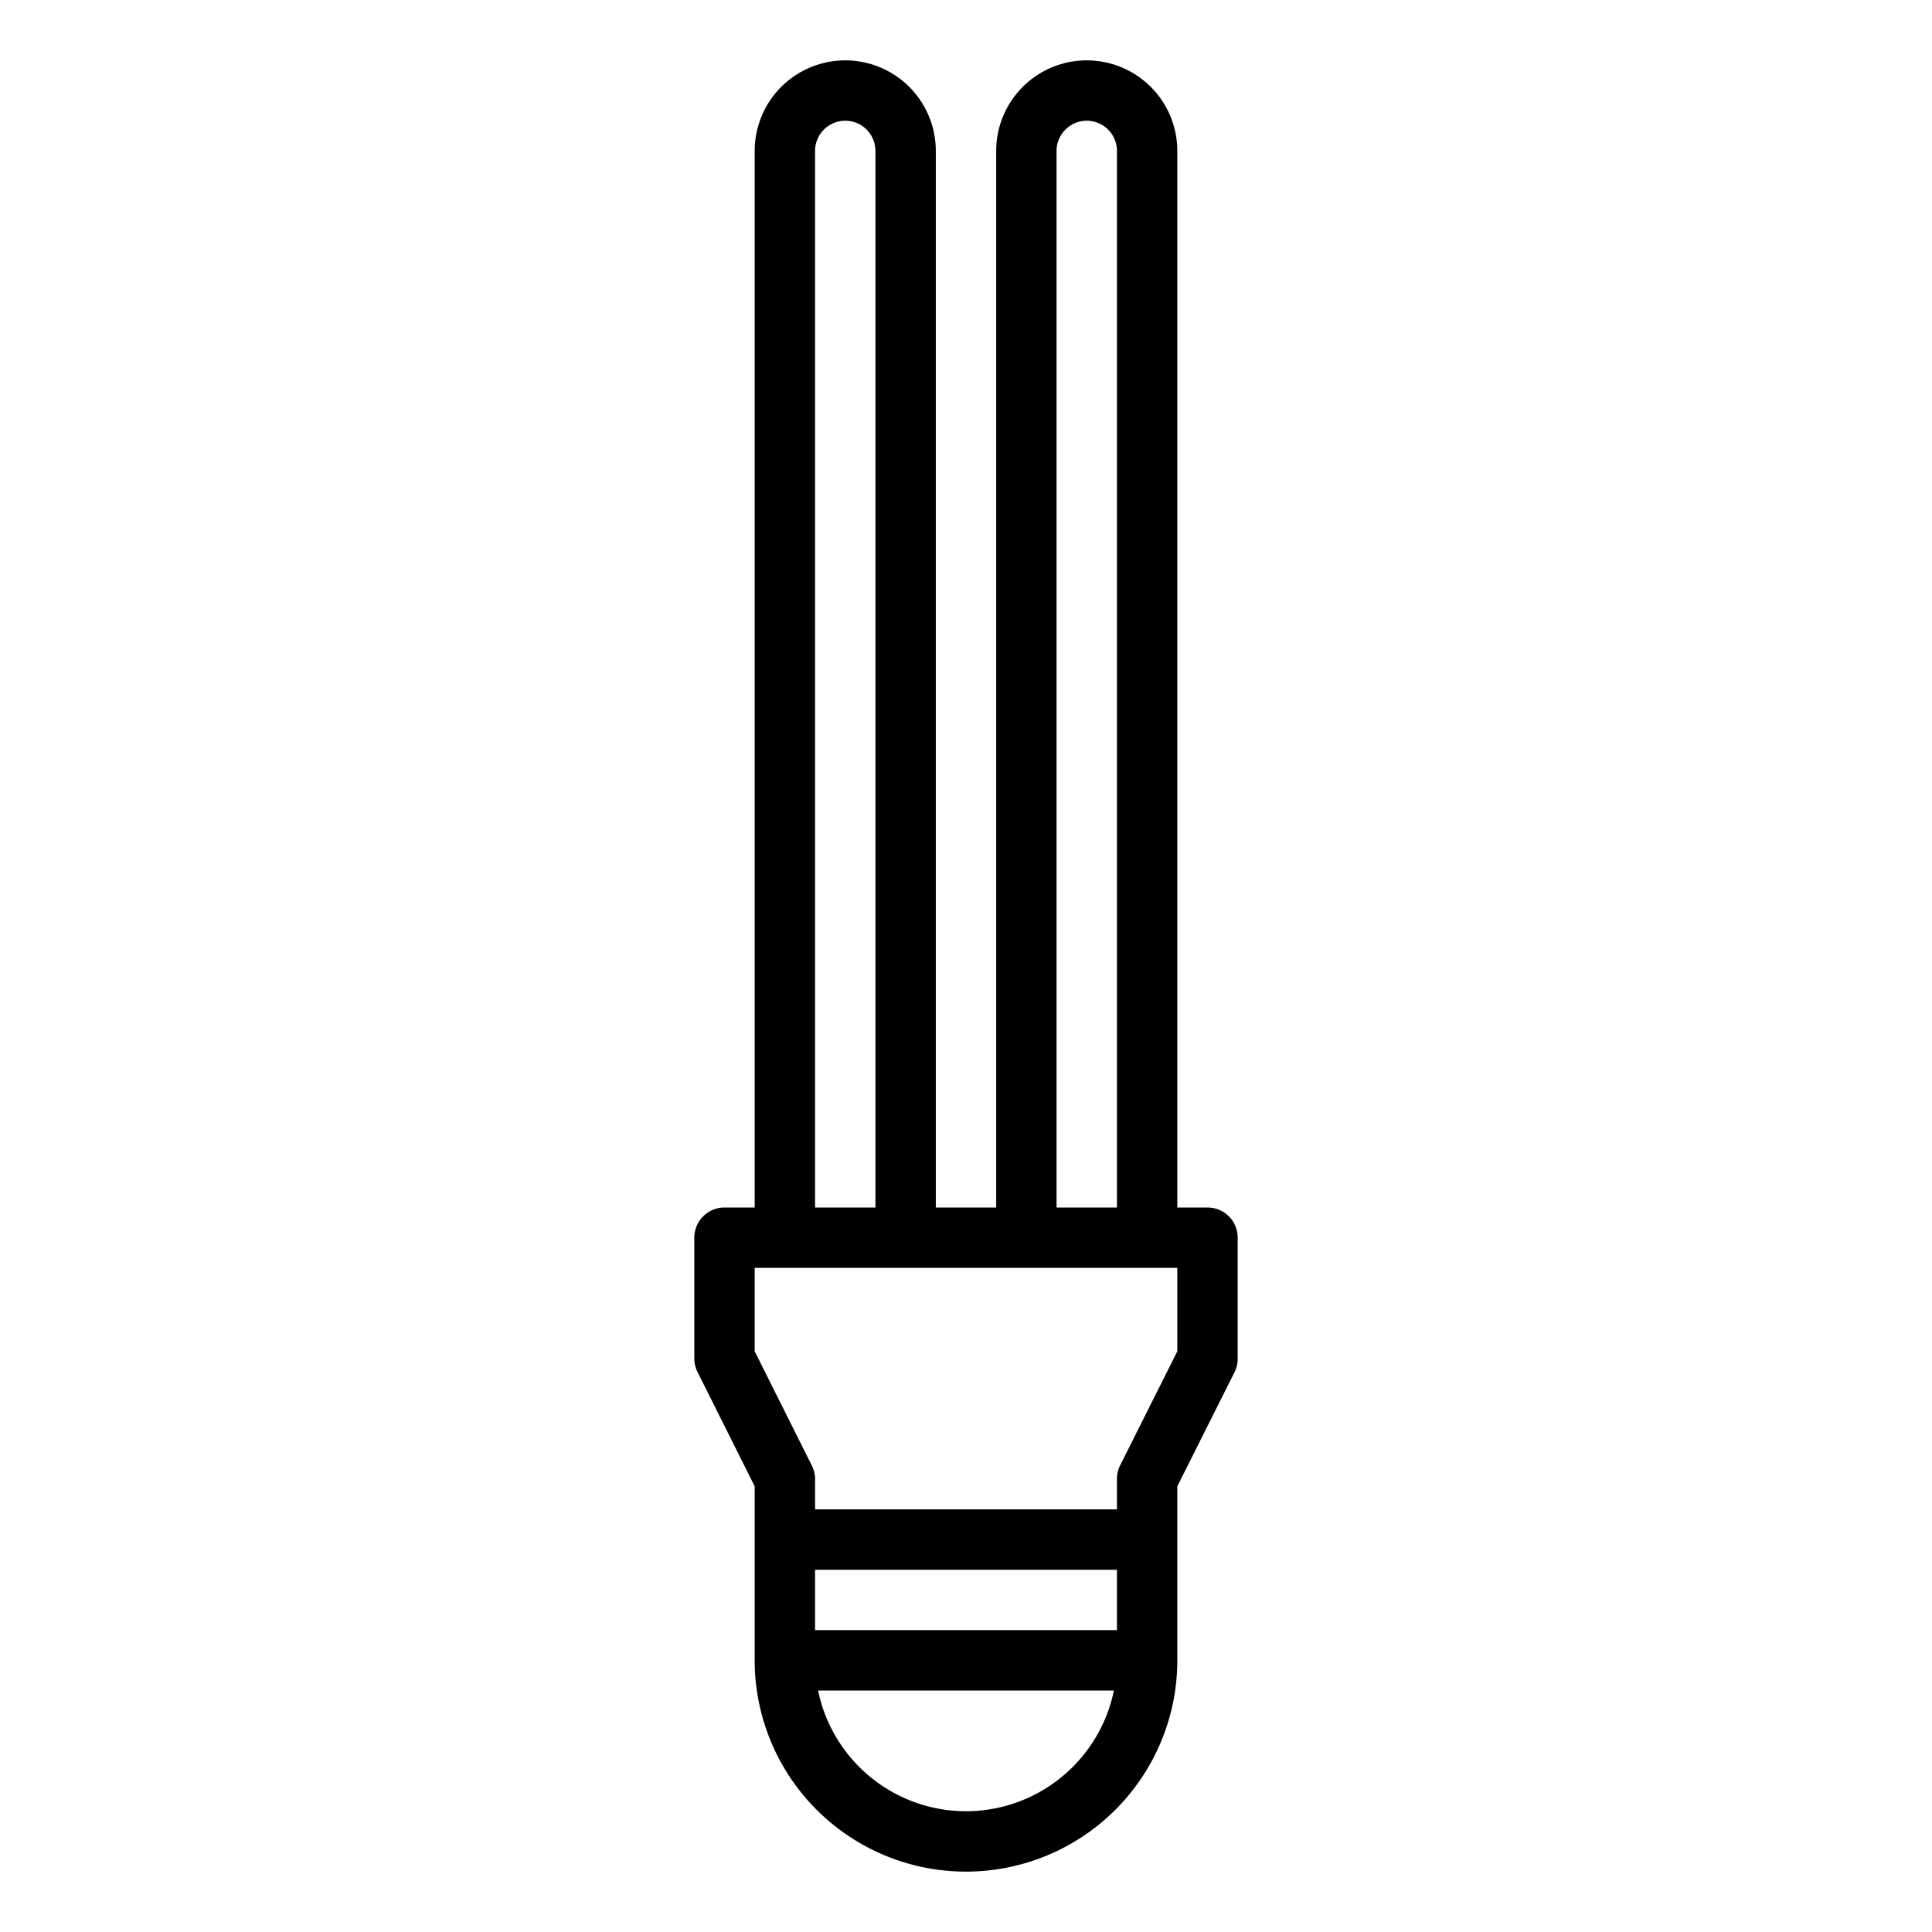 <svg xmlns="http://www.w3.org/2000/svg" viewBox="0 0 64 64" x="0px" y="0px"><g data-name="Energy Saving Light"><path d="M40,40H39V5a3,3,0,0,0-6,0V40H31V5a3,3,0,0,0-6,0V40H24a1,1,0,0,0-1,1v4a1,1,0,0,0,.105.447L25,49.236V55a7,7,0,0,0,14,0V49.236l1.9-3.789A1,1,0,0,0,41,45V41A1,1,0,0,0,40,40ZM35,5a1,1,0,0,1,2,0V40H35ZM27,5a1,1,0,0,1,2,0V40H27Zm0,47H37v2H27Zm5,8a5.009,5.009,0,0,1-4.9-4h9.8A5.009,5.009,0,0,1,32,60Zm7-15.236-1.9,3.789A1,1,0,0,0,37,49v1H27V49a1,1,0,0,0-.105-.447L25,44.764V42H39Z"></path></g></svg>
